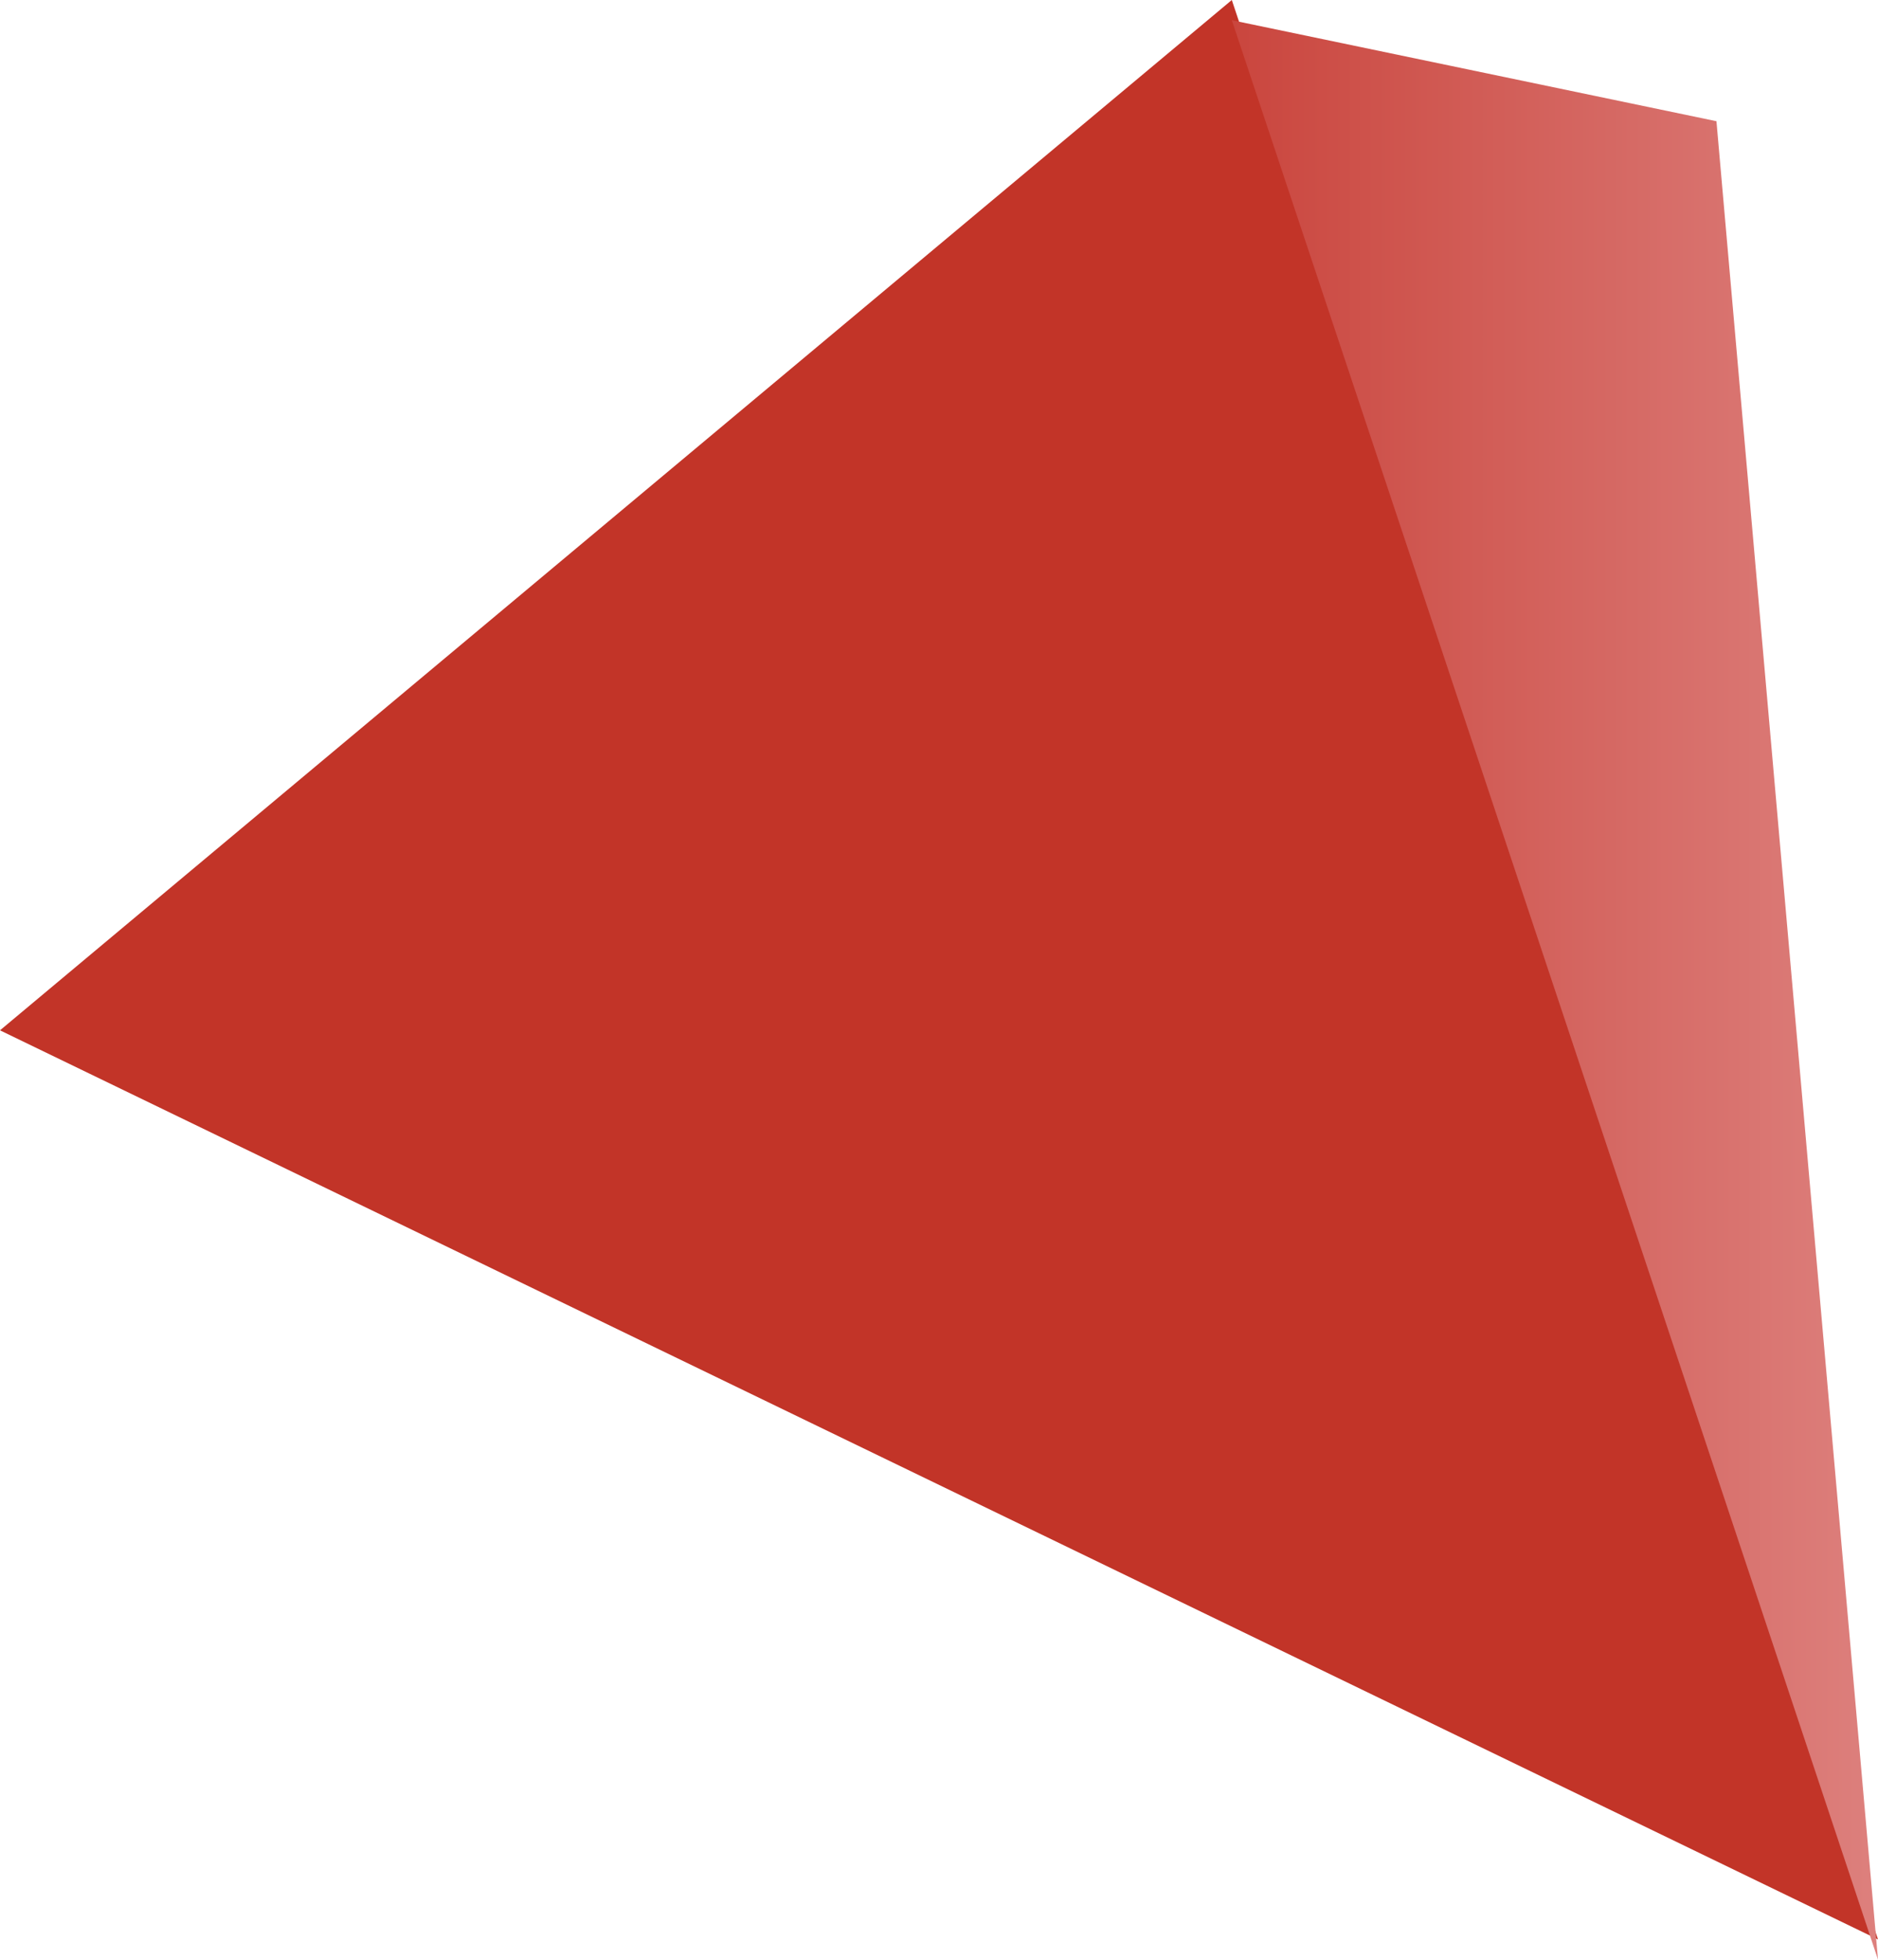 <svg xmlns="http://www.w3.org/2000/svg" xmlns:xlink="http://www.w3.org/1999/xlink" width="93" height="97" viewBox="0 0 93 97">
  <defs>
    <style>
      .cls-1 {
        fill: #c23428;
      }

      .cls-1, .cls-2 {
        fill-rule: evenodd;
      }

      .cls-2 {
        fill: url(#linear-gradient);
      }
    </style>
    <linearGradient id="linear-gradient" x1="61" y1="49" x2="93" y2="49" gradientUnits="userSpaceOnUse">
      <stop offset="0" stop-color="#ca463e"/>
      <stop offset="1" stop-color="#dd807d"/>
    </linearGradient>
  </defs>
  <path id="Фигура_1" data-name="Фигура 1" class="cls-1" d="M0,51L93,96,61,0Z"/>
  <path id="Фигура_1_копия" data-name="Фигура 1 копия" class="cls-2" d="M61,1L93,97,85,6Z"/>
</svg>
